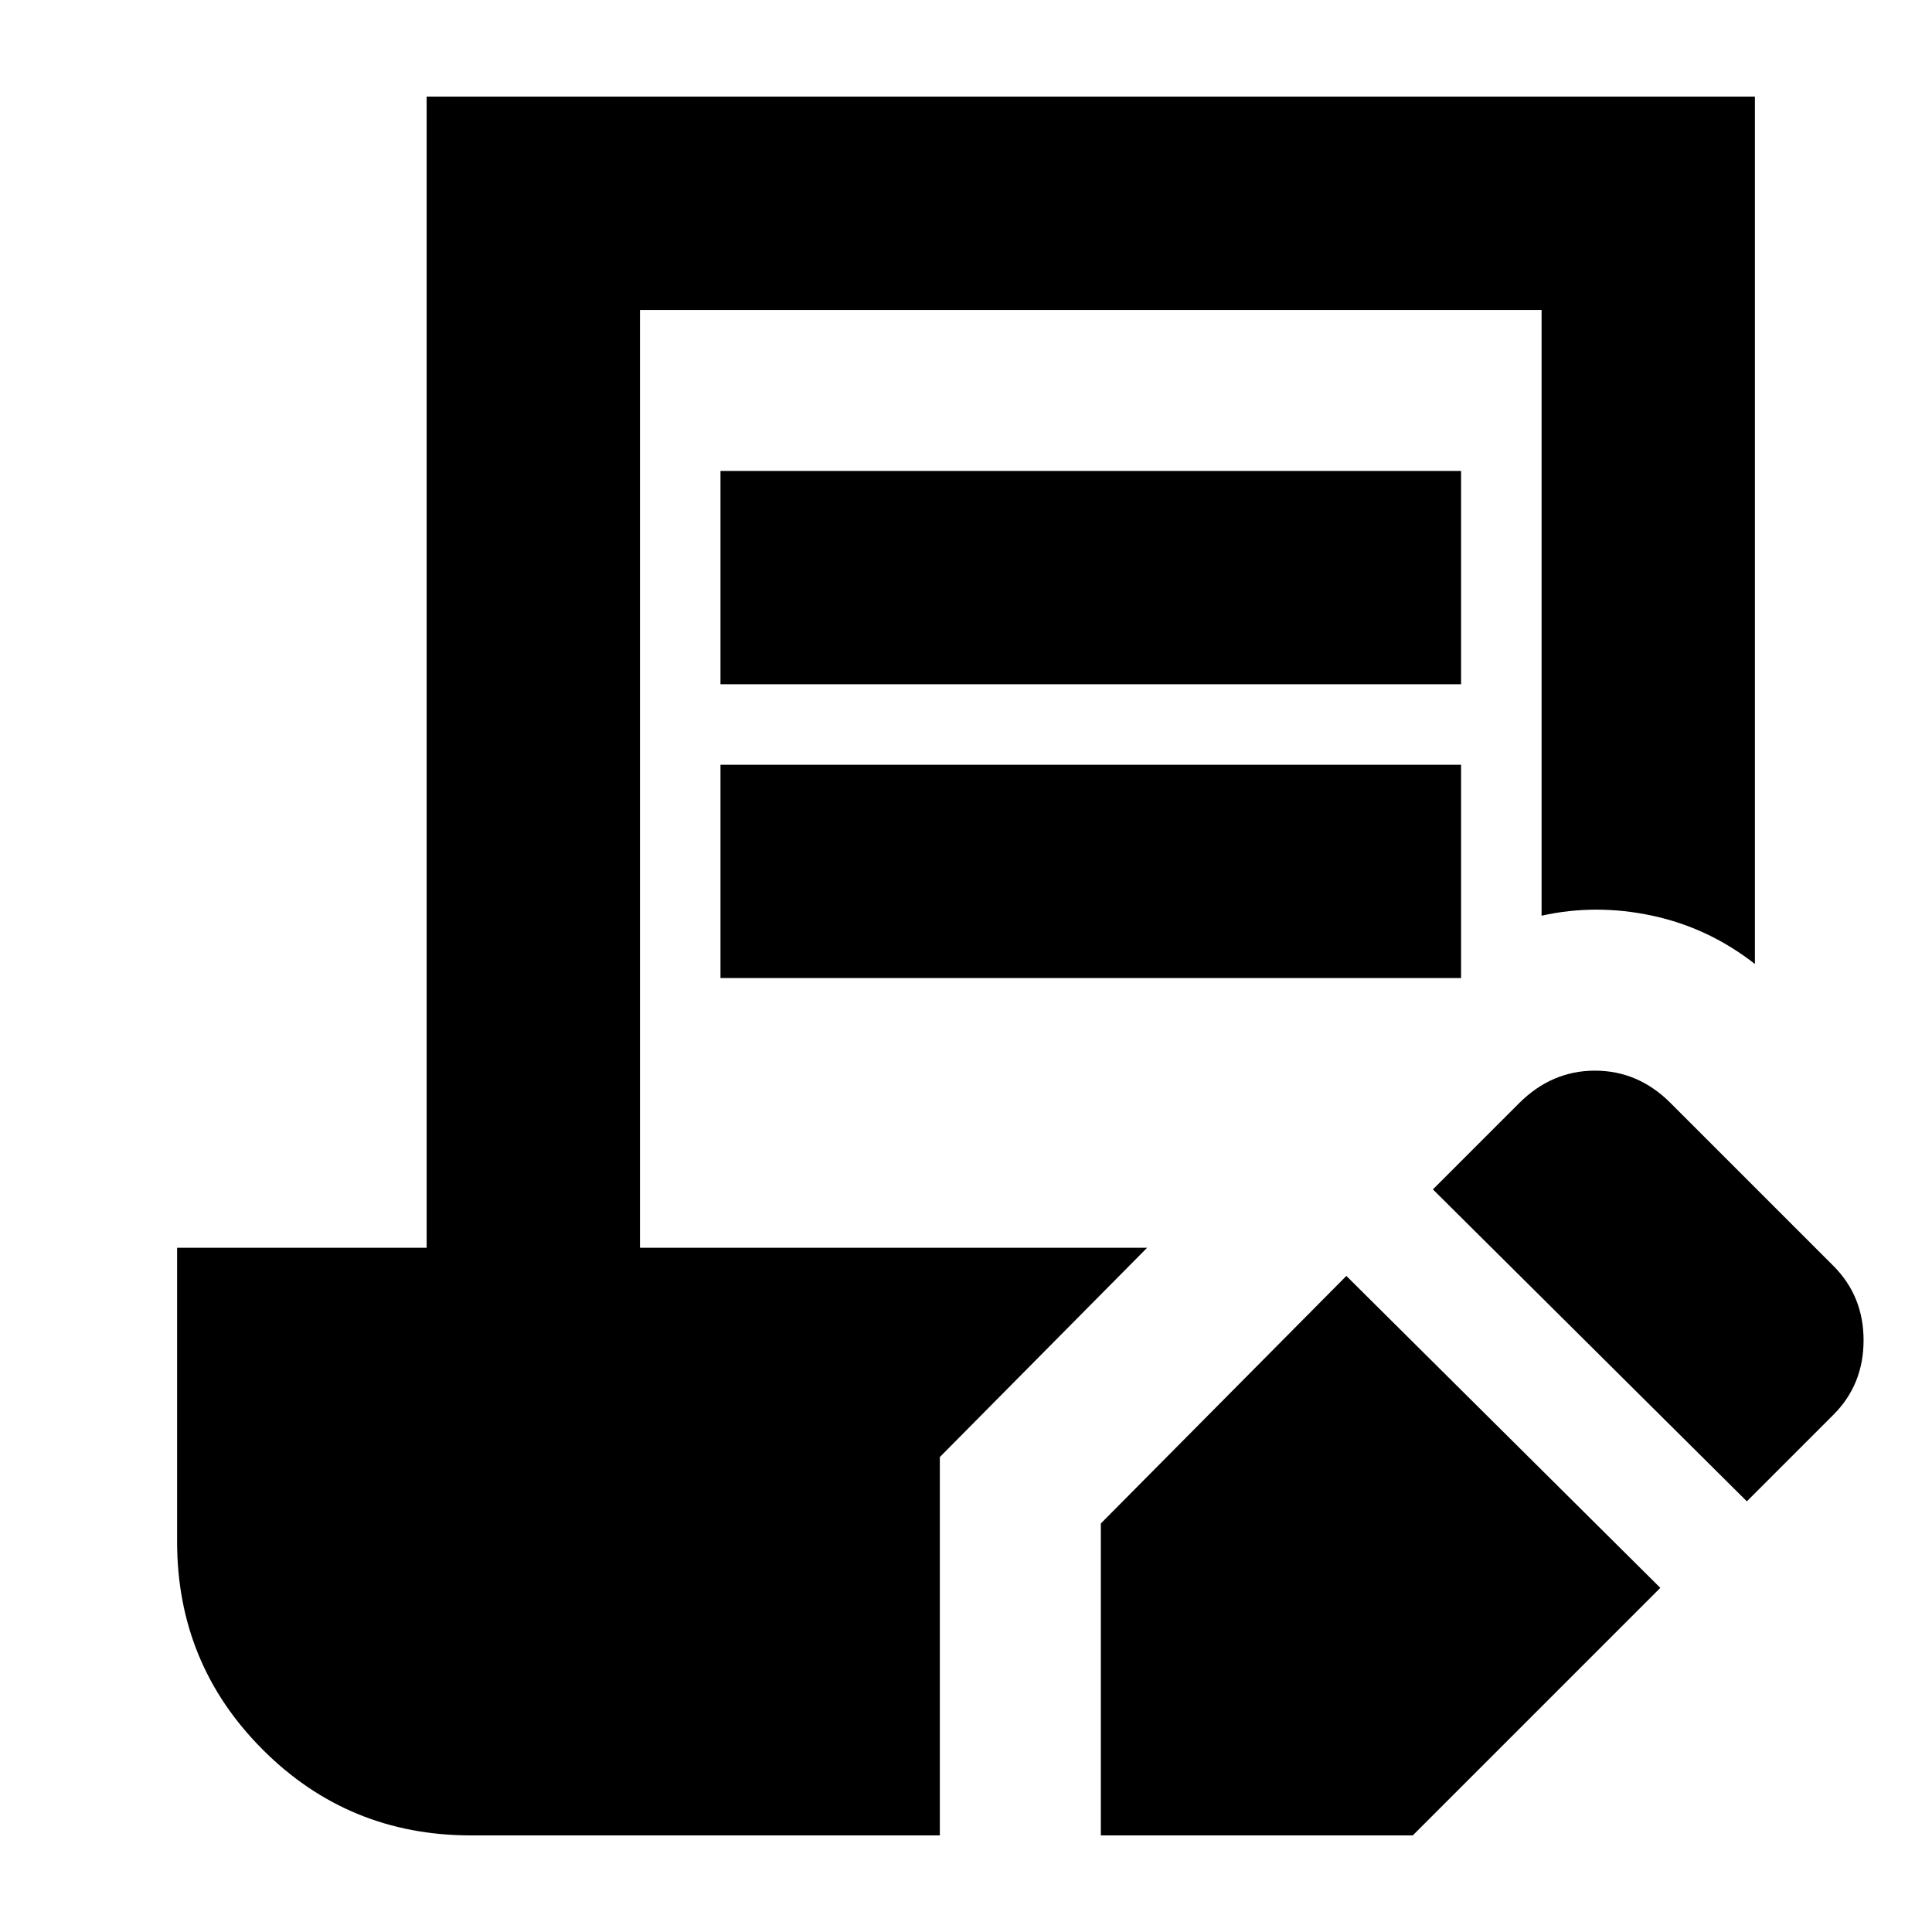 <svg xmlns="http://www.w3.org/2000/svg" height="24" viewBox="0 -960 960 960" width="24"><path d="M547-48v-155l122-123 156 155L702-48H547Zm321-166L712-369l42.775-42.775Q771-428 792.5-428t37.5 16l81 81q15 15 15 37t-15 37l-43 43ZM358-620v-106h368v106H358Zm0 146v-106h368v106H358ZM234-48q-60.833 0-103.417-42.583Q88-133.167 88-194v-146h124v-572h660v431q-23-18-51-24t-55 0v-301H318v466h252L467-236v188H234Z"/></svg>
